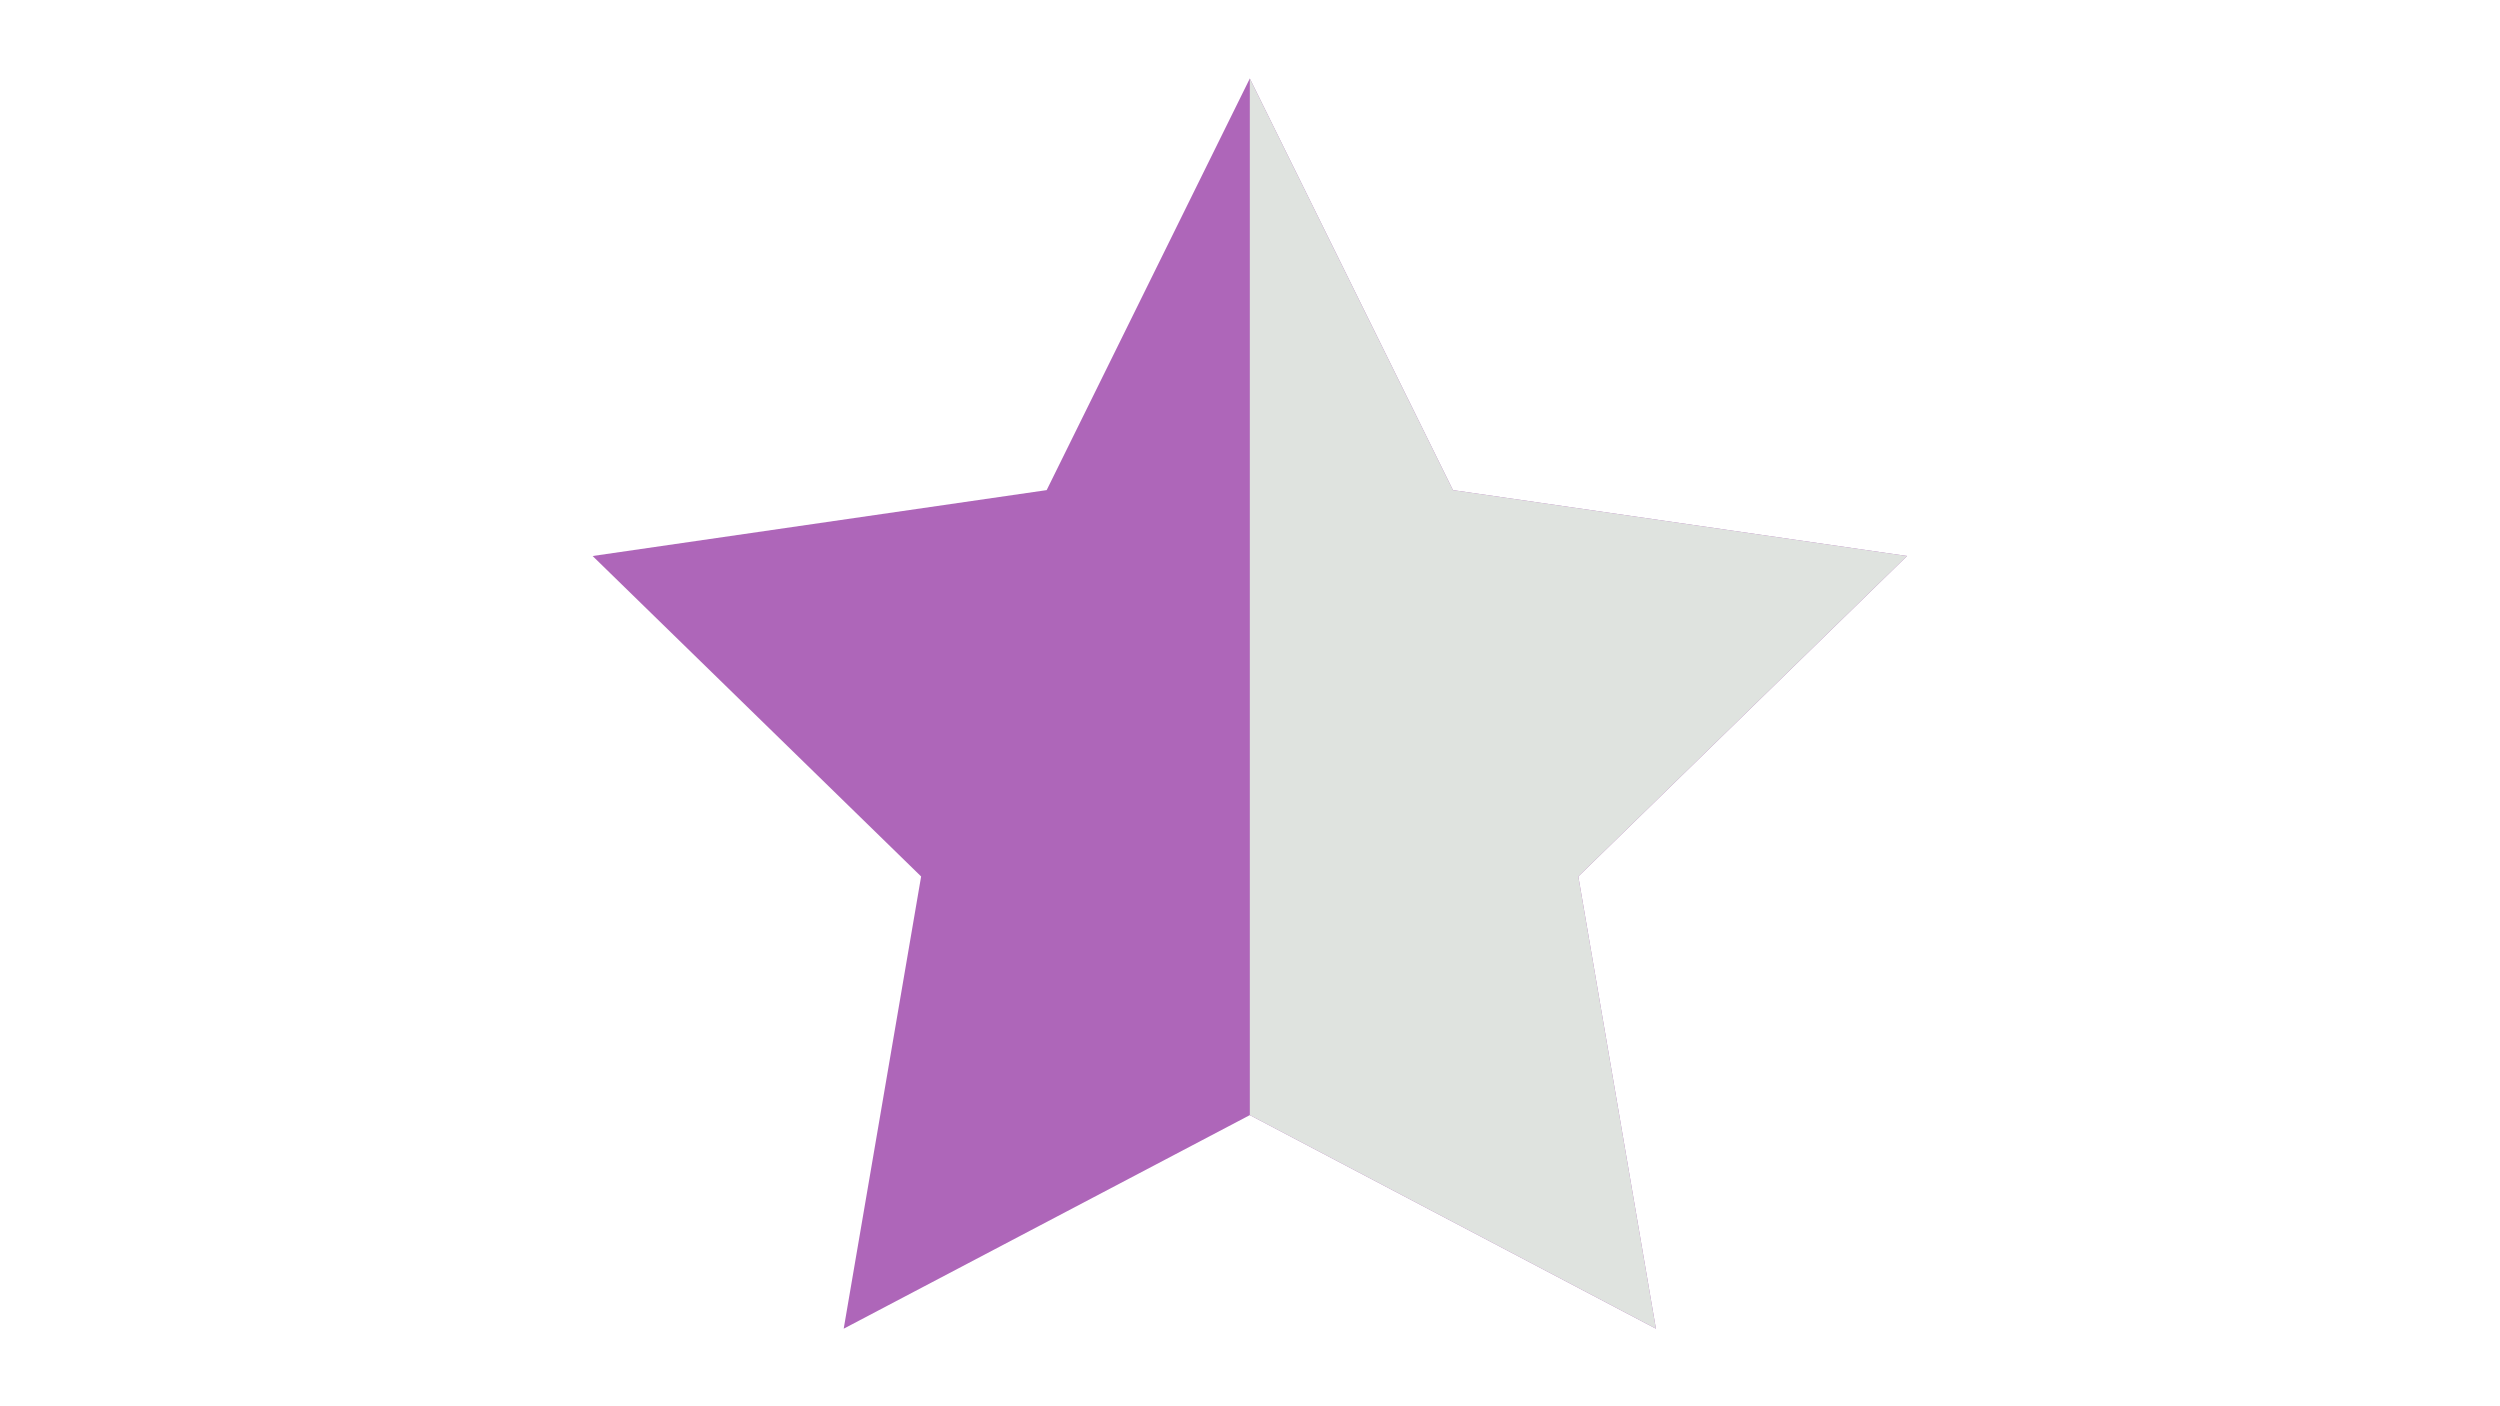 <?xml version="1.0" encoding="utf-8"?>
<!-- Generator: Adobe Illustrator 22.0.1, SVG Export Plug-In . SVG Version: 6.00 Build 0)  -->
<svg version="1.1" id="Lager_1" xmlns="http://www.w3.org/2000/svg" xmlns:xlink="http://www.w3.org/1999/xlink" x="0px" y="0px"
	 viewBox="0 0 1366 768" style="enable-background:new 0 0 1366 768;" xml:space="preserve">
<style type="text/css">
	.st0{fill:#AE66B9;}
	.st1{fill:#DFE3DF;}
</style>
<g>
	<polygon class="st0" points="682.9,42.9 793.9,267.8 1042,303.8 862.4,478.9 904.8,726 682.9,609.3 461,726 503.3,478.9 
		323.8,303.8 571.9,267.8 	"/>
</g>
<g>
	<polygon class="st1" points="682.9,42.9 793.9,267.8 1042,303.8 862.4,478.9 904.8,726 682.9,609.3 	"/>
</g>
</svg>
